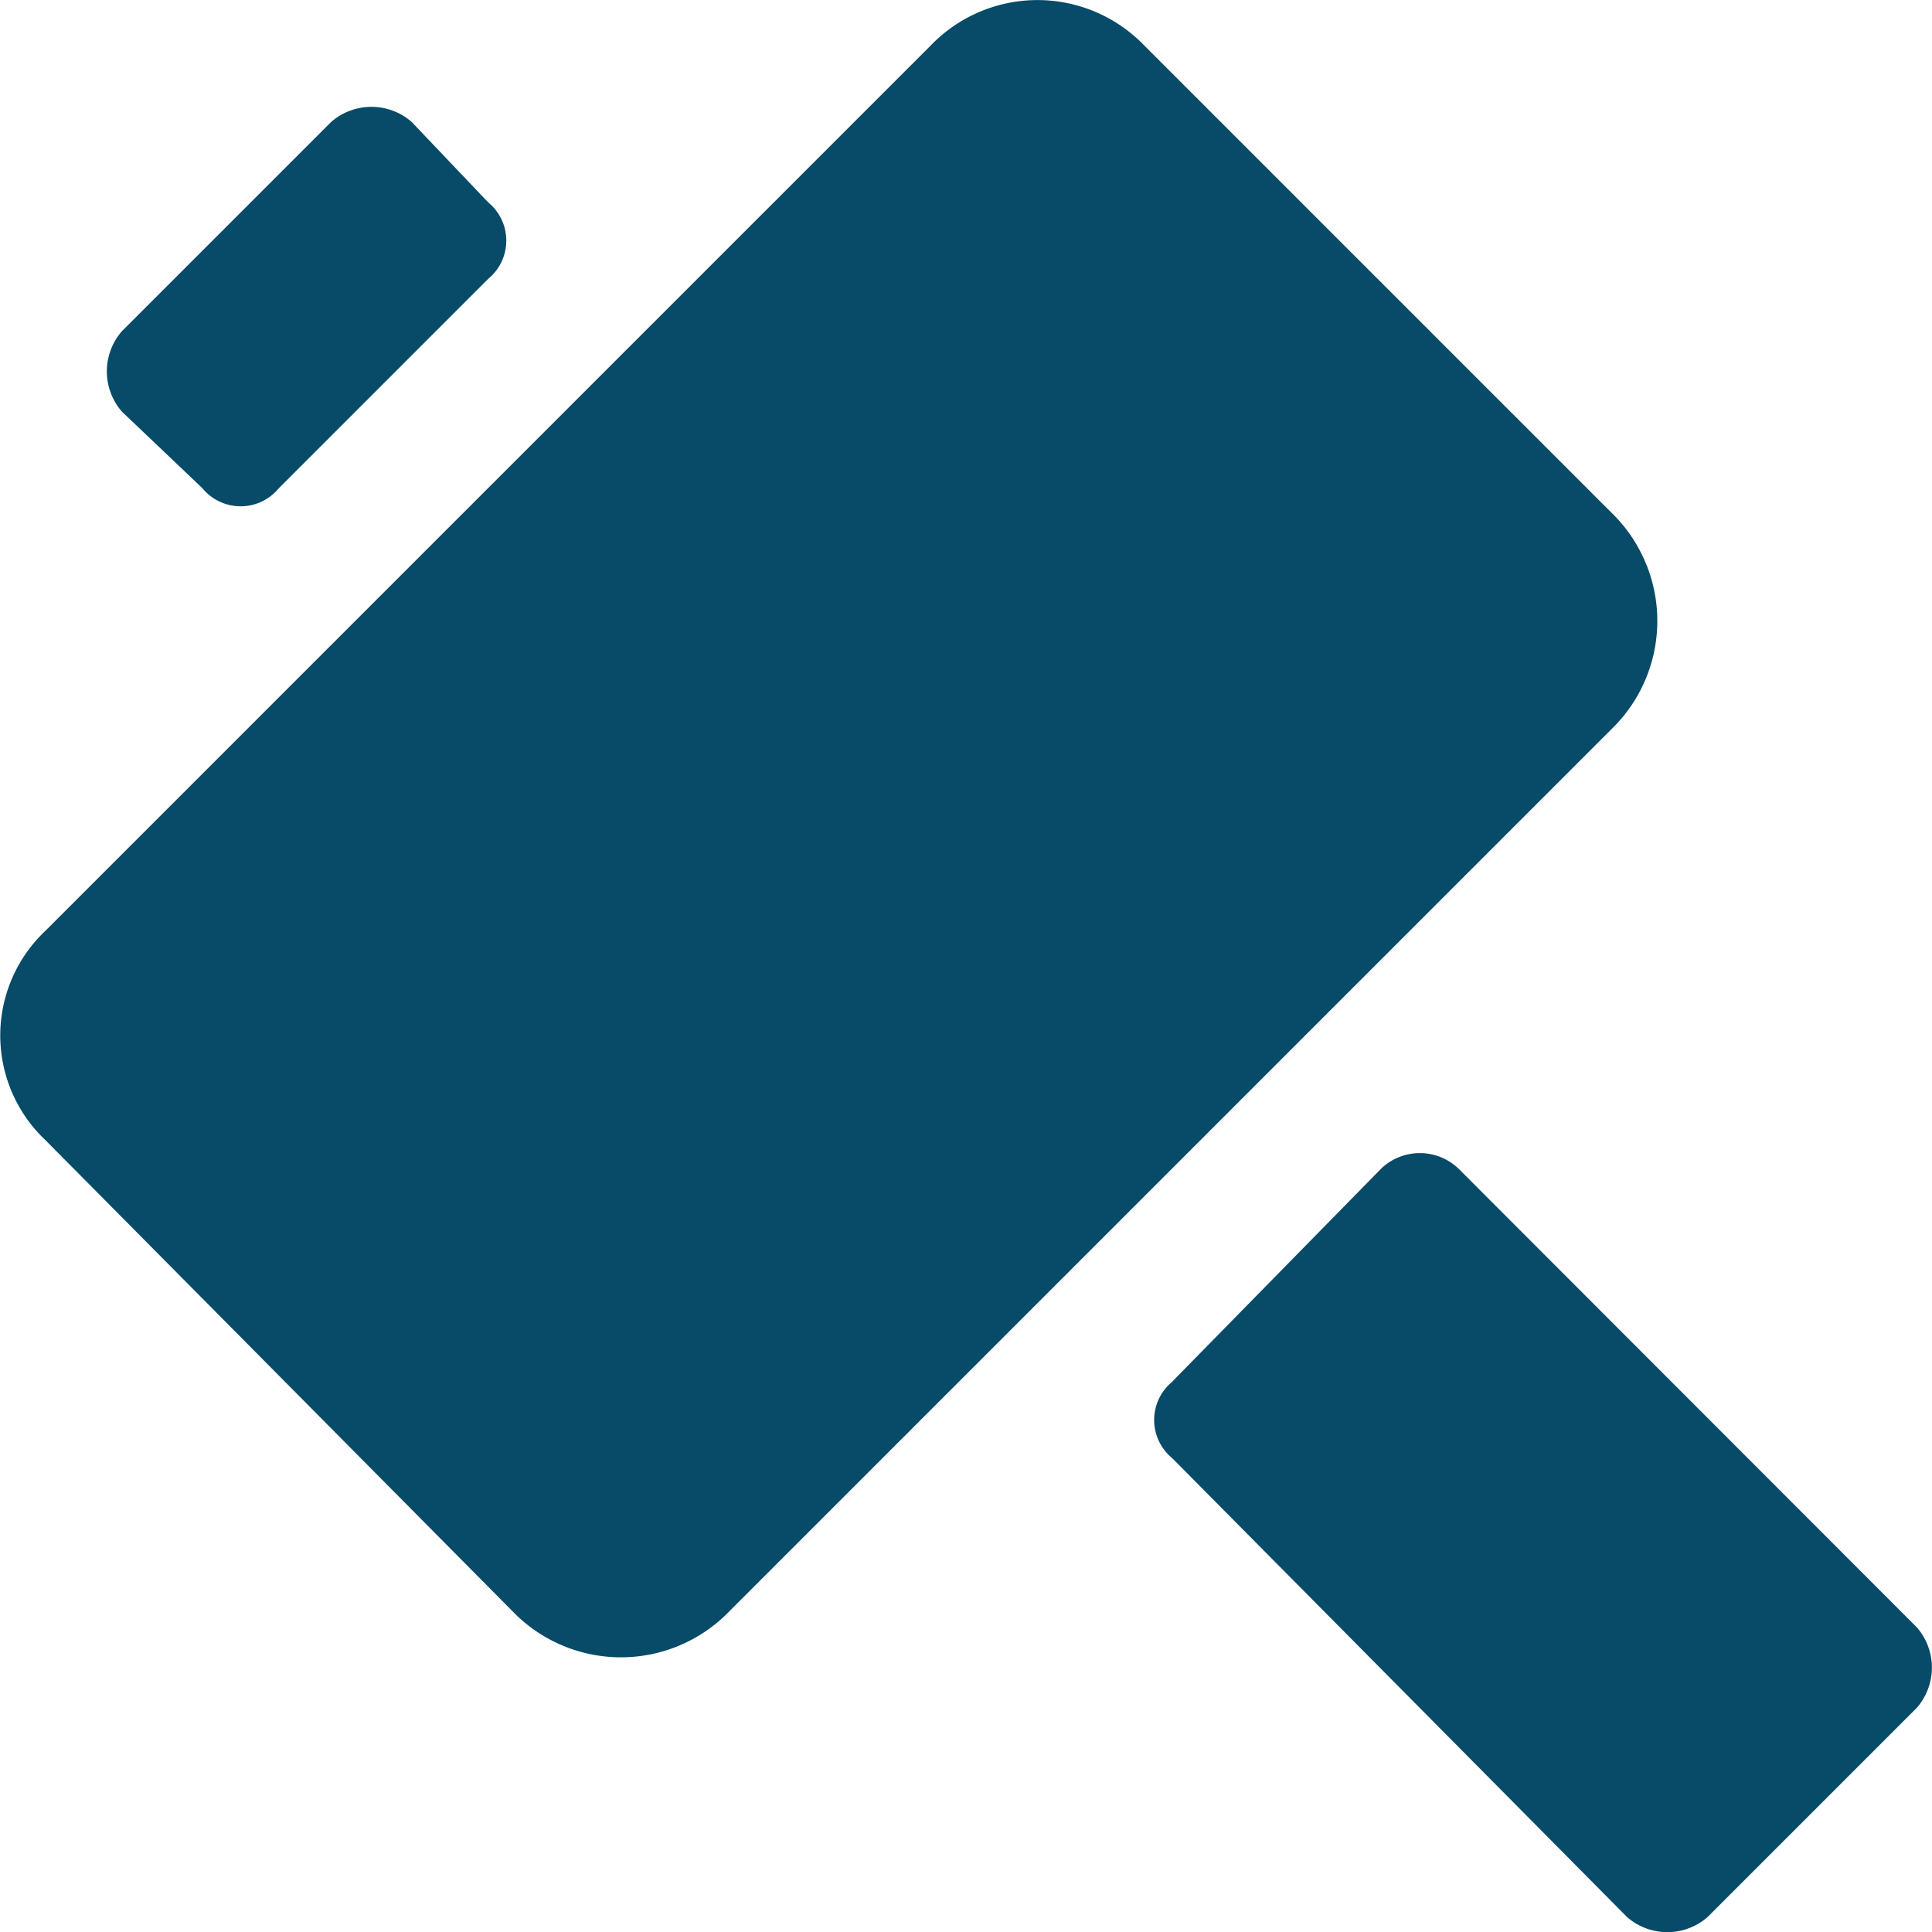 <svg xmlns="http://www.w3.org/2000/svg" viewBox="0 0 14.77 14.77">
  <defs>
    <style>
      .cls-1 {
        fill: #074b69;
      }
    </style>
  </defs>
  <g id="icons_utility_thunder" data-name="icons/utility/thunder" transform="translate(-0.615 -0.615)">
    <path id="Mask" class="cls-1" d="M9.362.962a1.133,1.133,0,0,0-1.631,0L.962,7.731a1.1,1.1,0,0,0,0,1.6l3.6,3.631a1.152,1.152,0,0,0,1.6,0l6.8-6.8a1.152,1.152,0,0,0,0-1.6l-3.6-3.6Zm-5.6.585a.468.468,0,0,0-.615,0l-1.6,1.6a.468.468,0,0,0,0,.615l.615.585a.378.378,0,0,0,.585,0l1.6-1.6a.378.378,0,0,0,0-.585l-.585-.615Zm5.815,9.631a.378.378,0,0,0,0,.585l3.477,3.508a.468.468,0,0,0,.615,0l1.6-1.6a.468.468,0,0,0,0-.615L11.762,9.546a.428.428,0,0,0-.585,0l-1.6,1.631Z"/>
  </g>
</svg>
